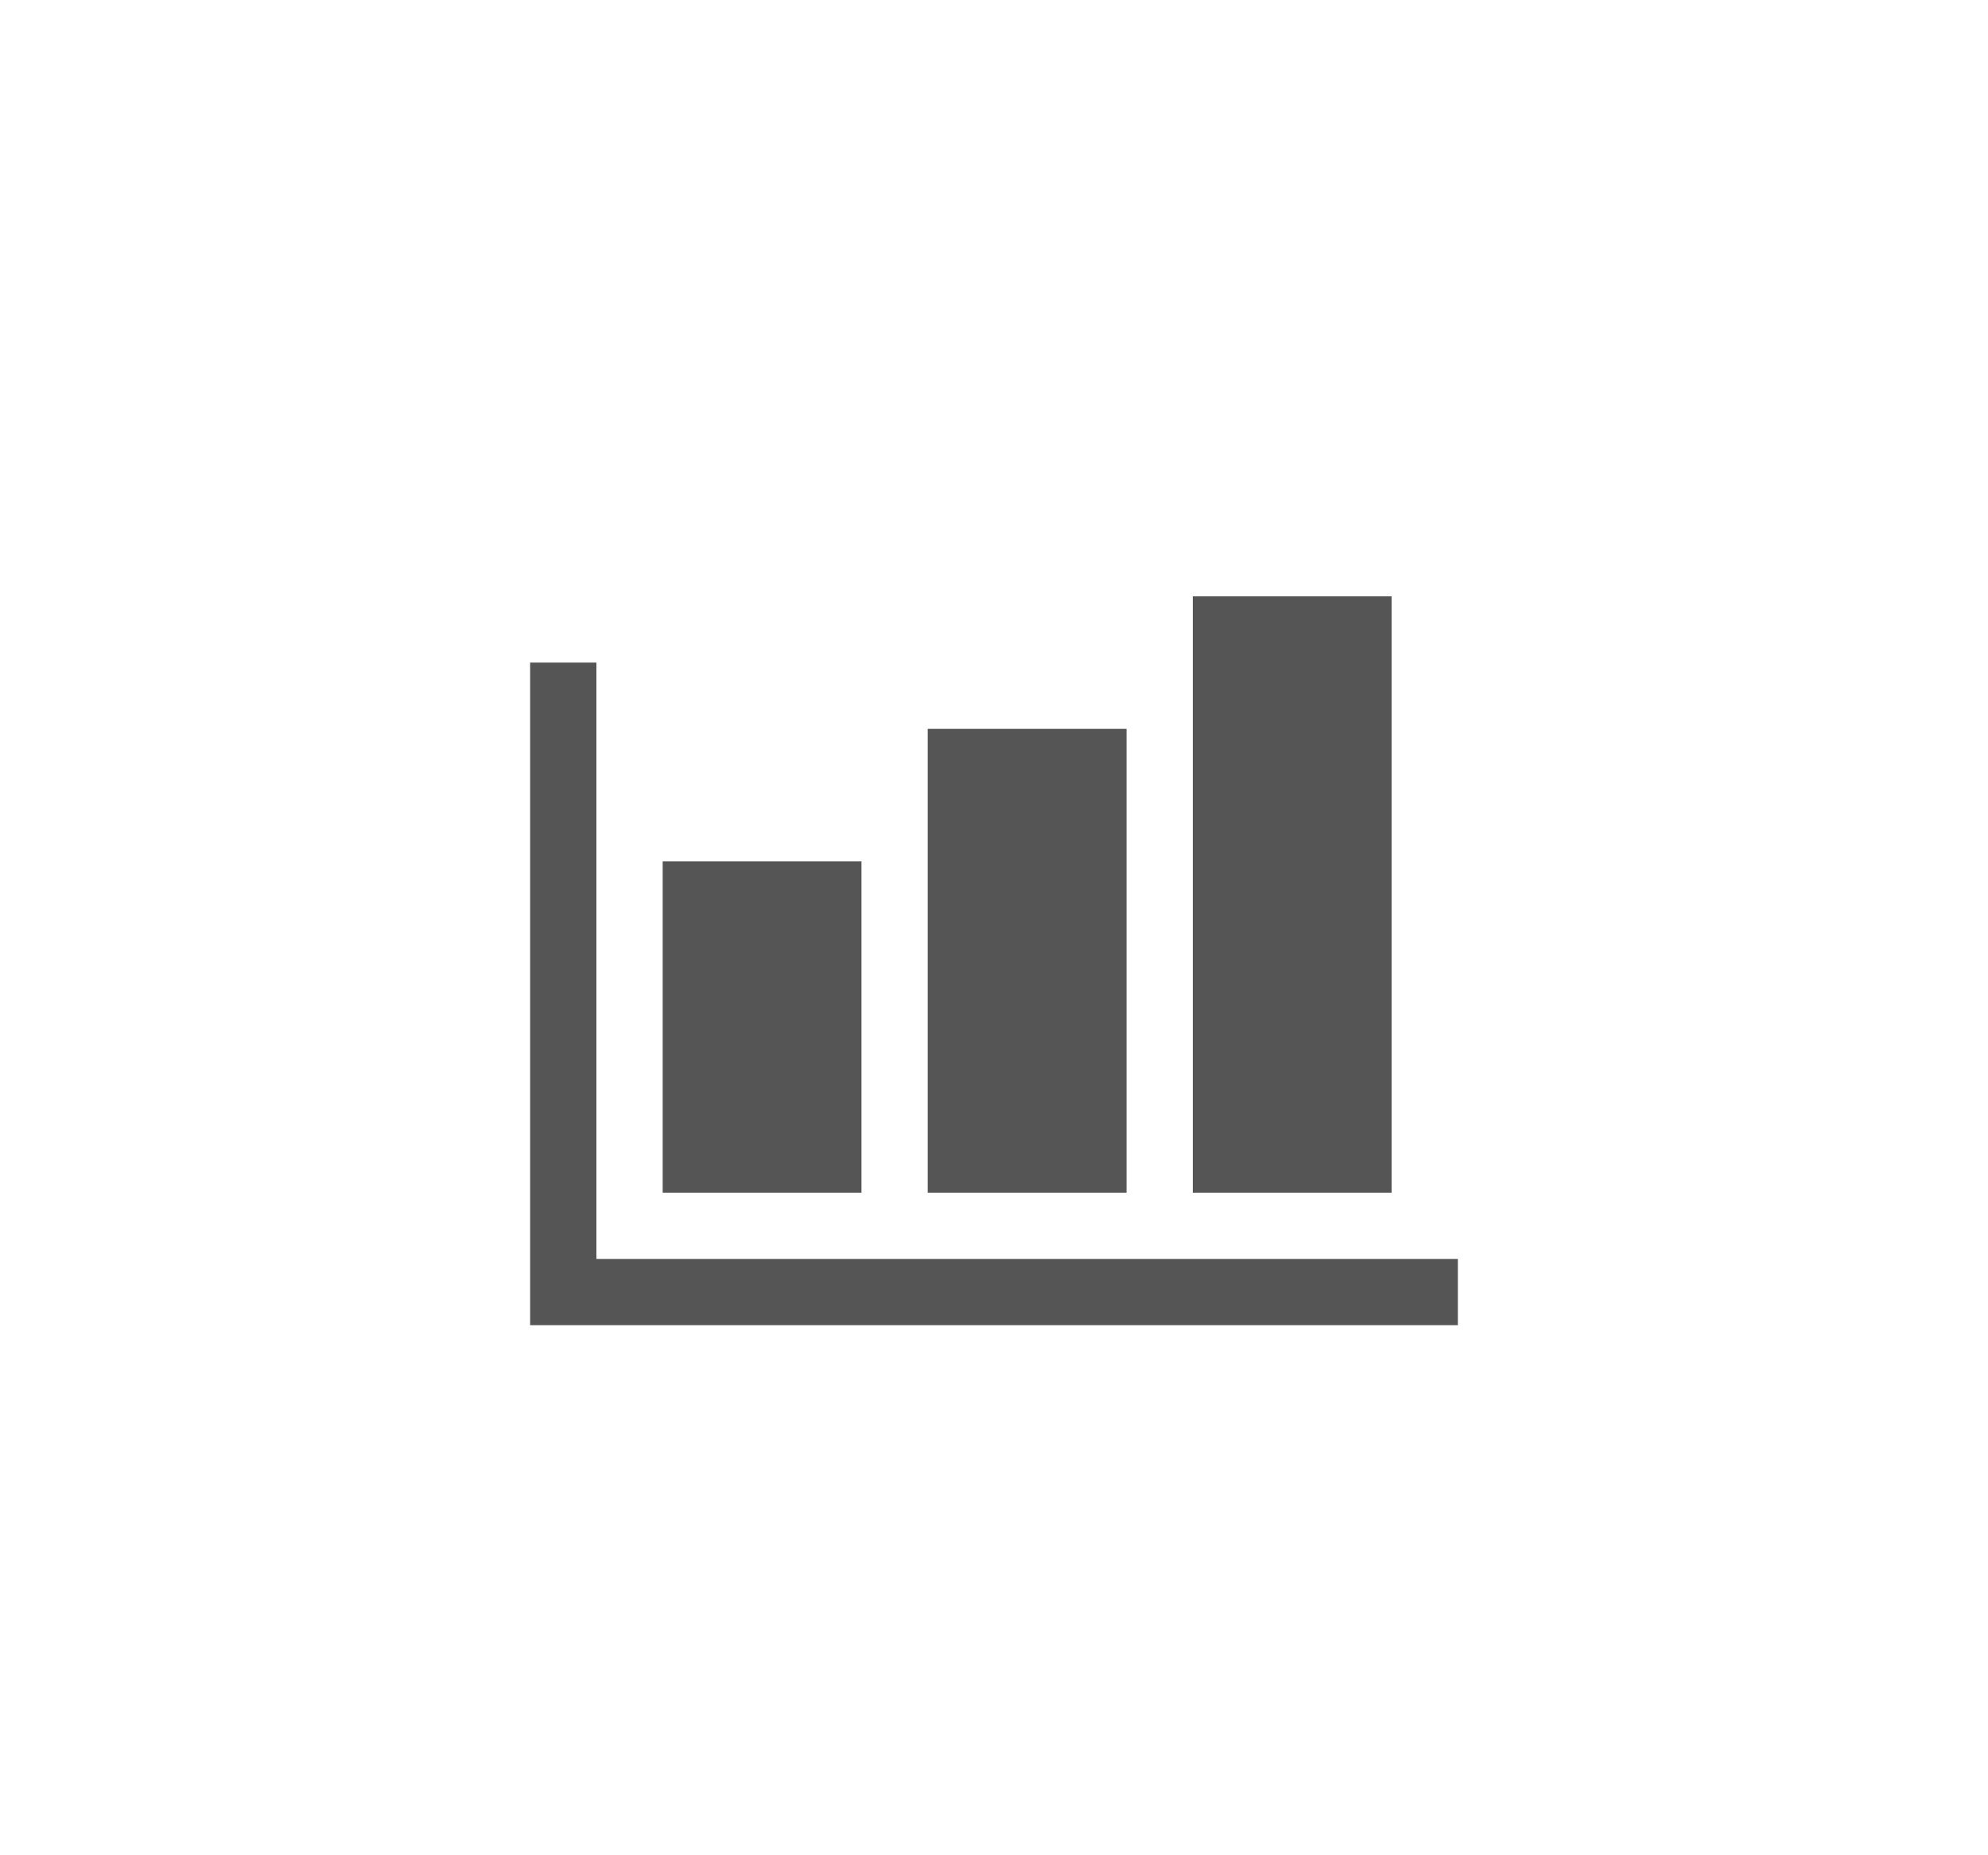 <svg width="30" height="28" fill="none" xmlns="http://www.w3.org/2000/svg"><path fill-rule="evenodd" clip-rule="evenodd" d="M21 9h-3v9h3V9ZM8 10h1v9h13v1H8V10Zm5 3h-3v5h3v-5Zm1-2h3v7h-3v-7Z" fill="#555"/></svg>